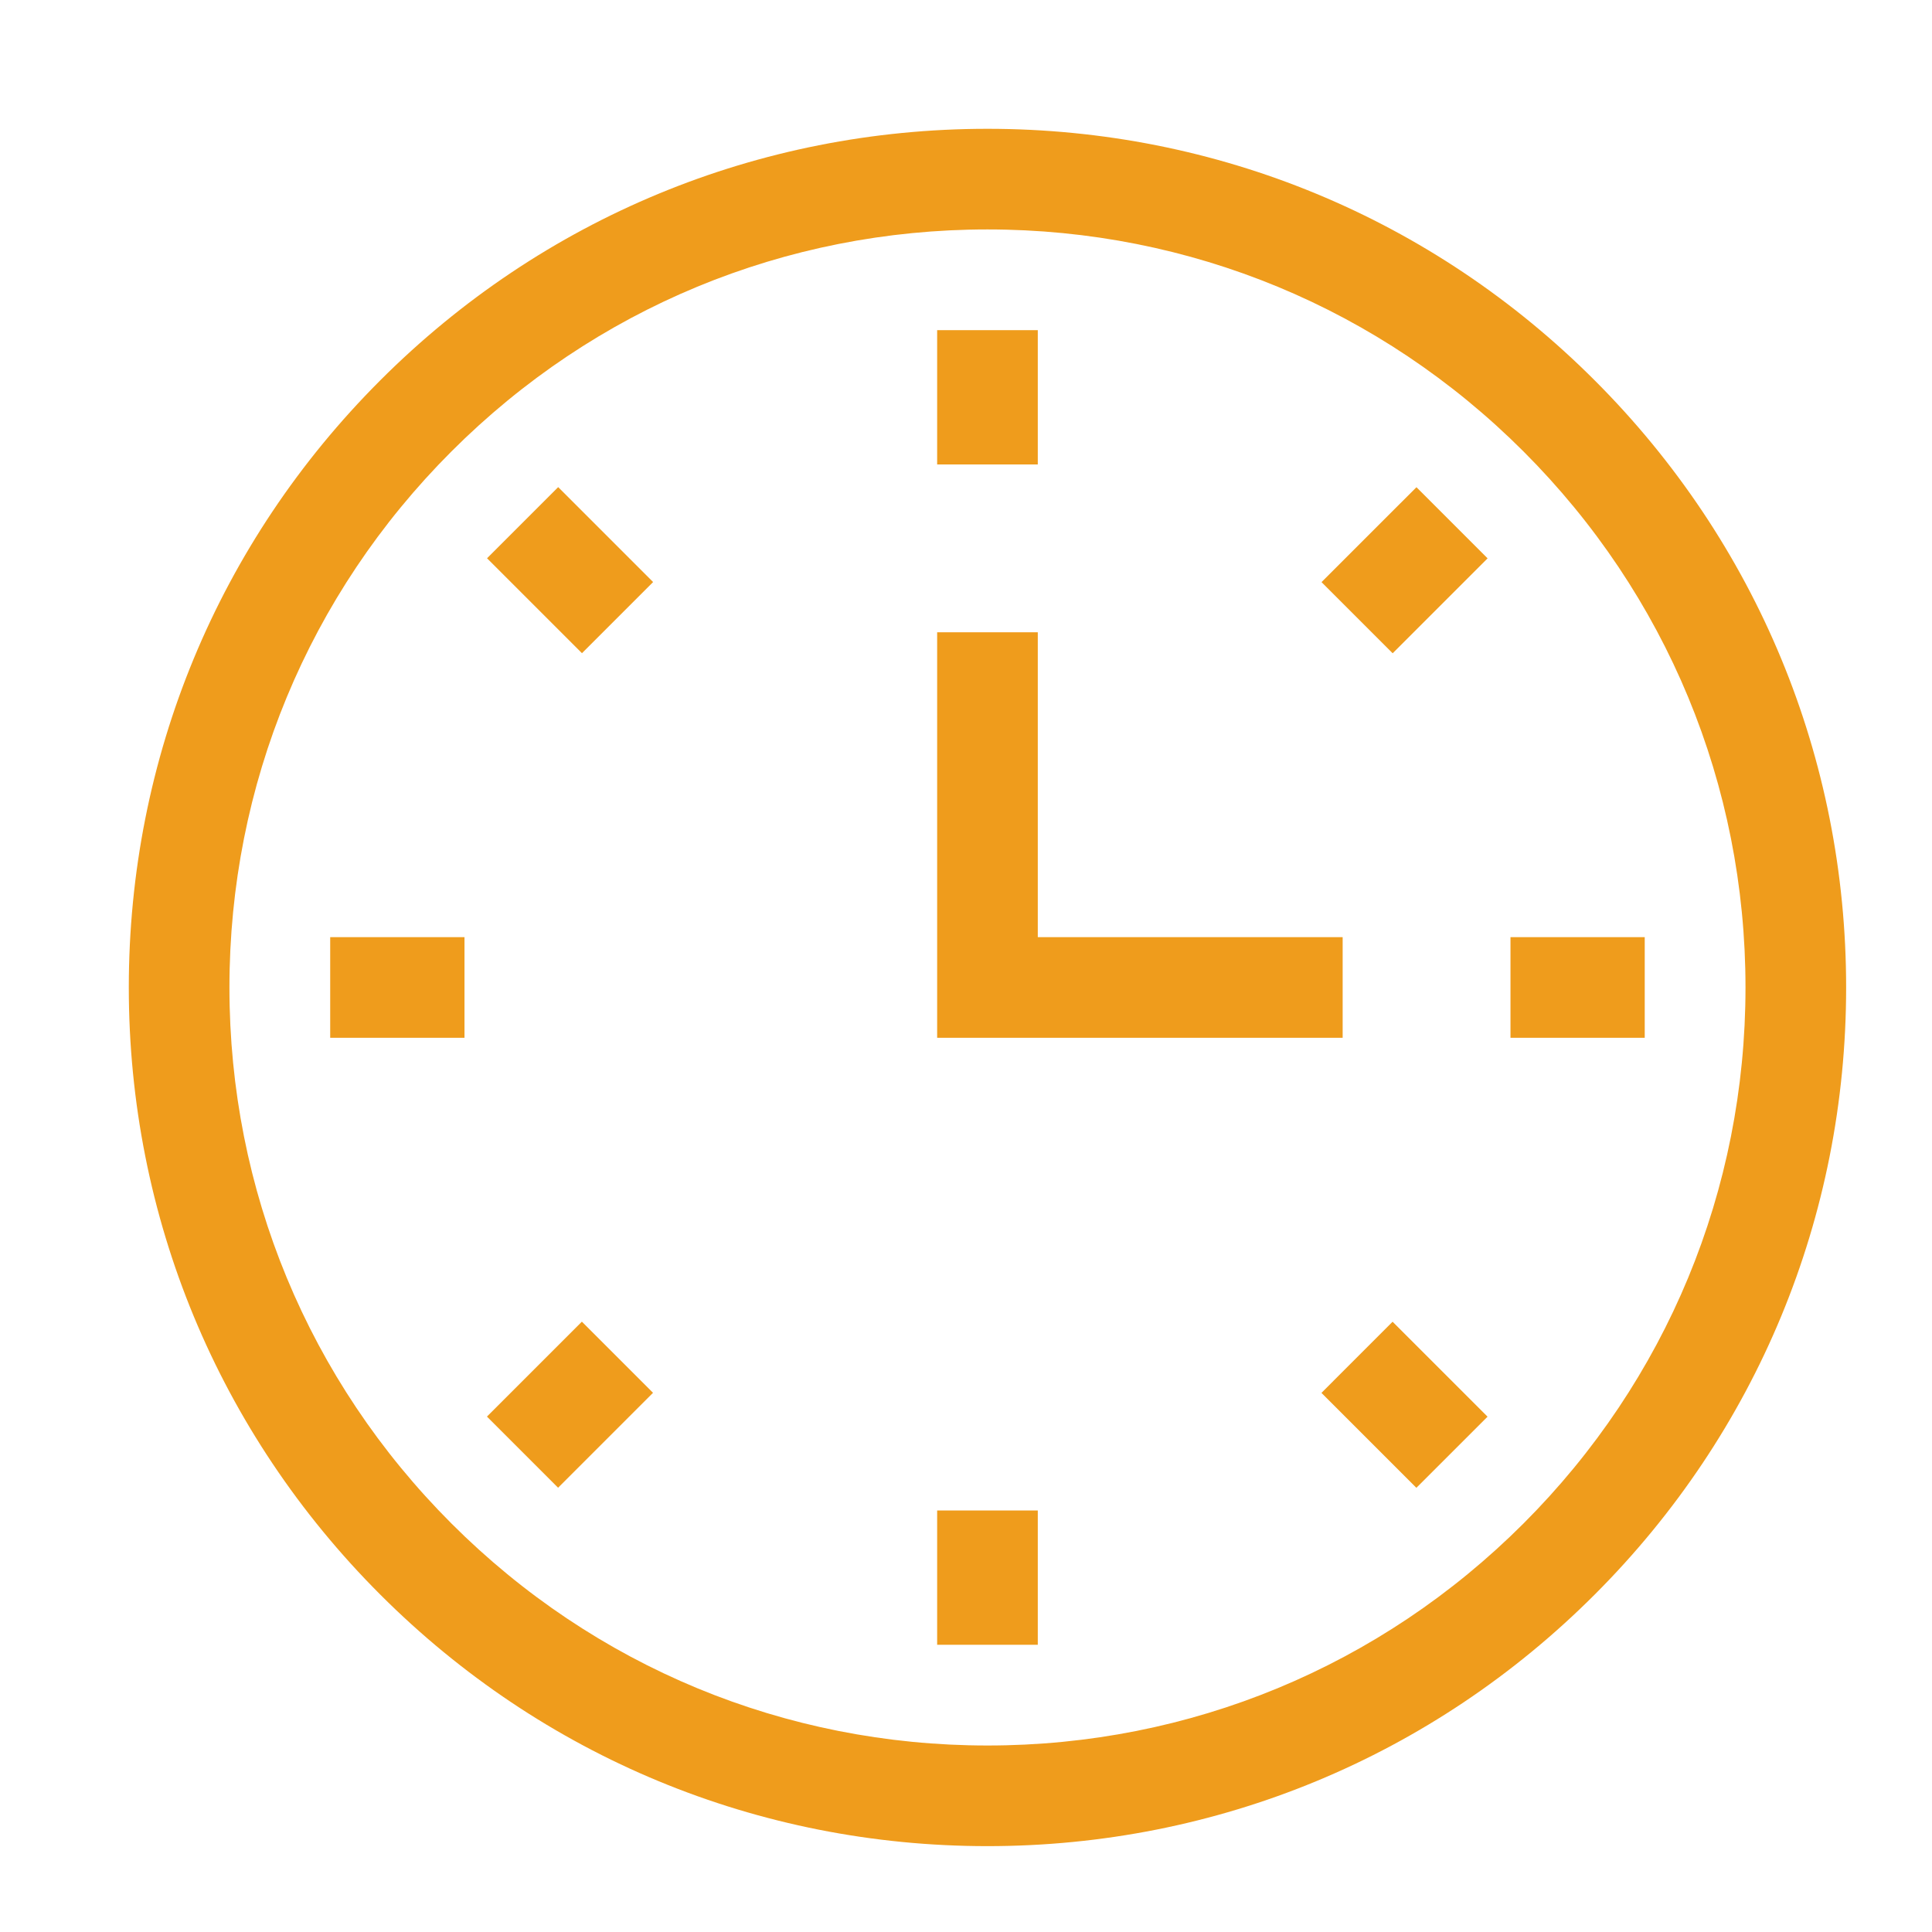 <svg width="45" height="45" viewBox="0 0 45 45" fill="none" xmlns="http://www.w3.org/2000/svg">
<path d="M23 43C17.658 43 12.635 40.92 8.858 37.142C5.08 33.365 3 28.342 3 23C3 17.658 5.08 12.635 8.858 8.858C12.635 5.08 17.658 3 23 3C28.342 3 33.365 5.08 37.142 8.858C40.92 12.635 43 17.658 43 23C43 28.342 40.92 33.365 37.142 37.142C33.365 40.92 28.342 43 23 43ZM23 5.344C18.284 5.344 13.85 7.18 10.515 10.515C7.18 13.85 5.344 18.284 5.344 23C5.344 27.716 7.18 32.15 10.515 35.485C13.85 38.82 18.284 40.656 23 40.656C27.716 40.656 32.15 38.82 35.485 35.485C38.82 32.15 40.656 27.716 40.656 23C40.656 18.284 38.82 13.85 35.485 10.515C32.15 7.18 27.716 5.344 23 5.344Z" fill="#EF9C1C"/>
<path d="M21.828 7.69H24.172V10.818H21.828V7.69Z" fill="#EF9C1C"/>
<path d="M30.781 13.559L32.992 11.348L34.649 13.005L32.438 15.216L30.781 13.559Z" fill="#EF9C1C"/>
<path d="M35.182 21.828H38.309V24.172H35.182V21.828Z" fill="#EF9C1C"/>
<path d="M30.779 32.443L32.436 30.786L34.648 32.997L32.99 34.654L30.779 32.443Z" fill="#EF9C1C"/>
<path d="M21.828 35.182H24.172V38.31H21.828V35.182Z" fill="#EF9C1C"/>
<path d="M11.342 32.995L13.553 30.784L15.21 32.441L12.999 34.652L11.342 32.995Z" fill="#EF9C1C"/>
<path d="M7.691 21.828H10.819V24.172H7.691V21.828Z" fill="#EF9C1C"/>
<path d="M11.344 13.003L13.001 11.346L15.212 13.557L13.555 15.214L11.344 13.003Z" fill="#EF9C1C"/>
<path d="M31.273 24.172H21.828V14.727H24.172V21.828H31.273V24.172Z" fill="#EF9C1C"/>
</svg>

